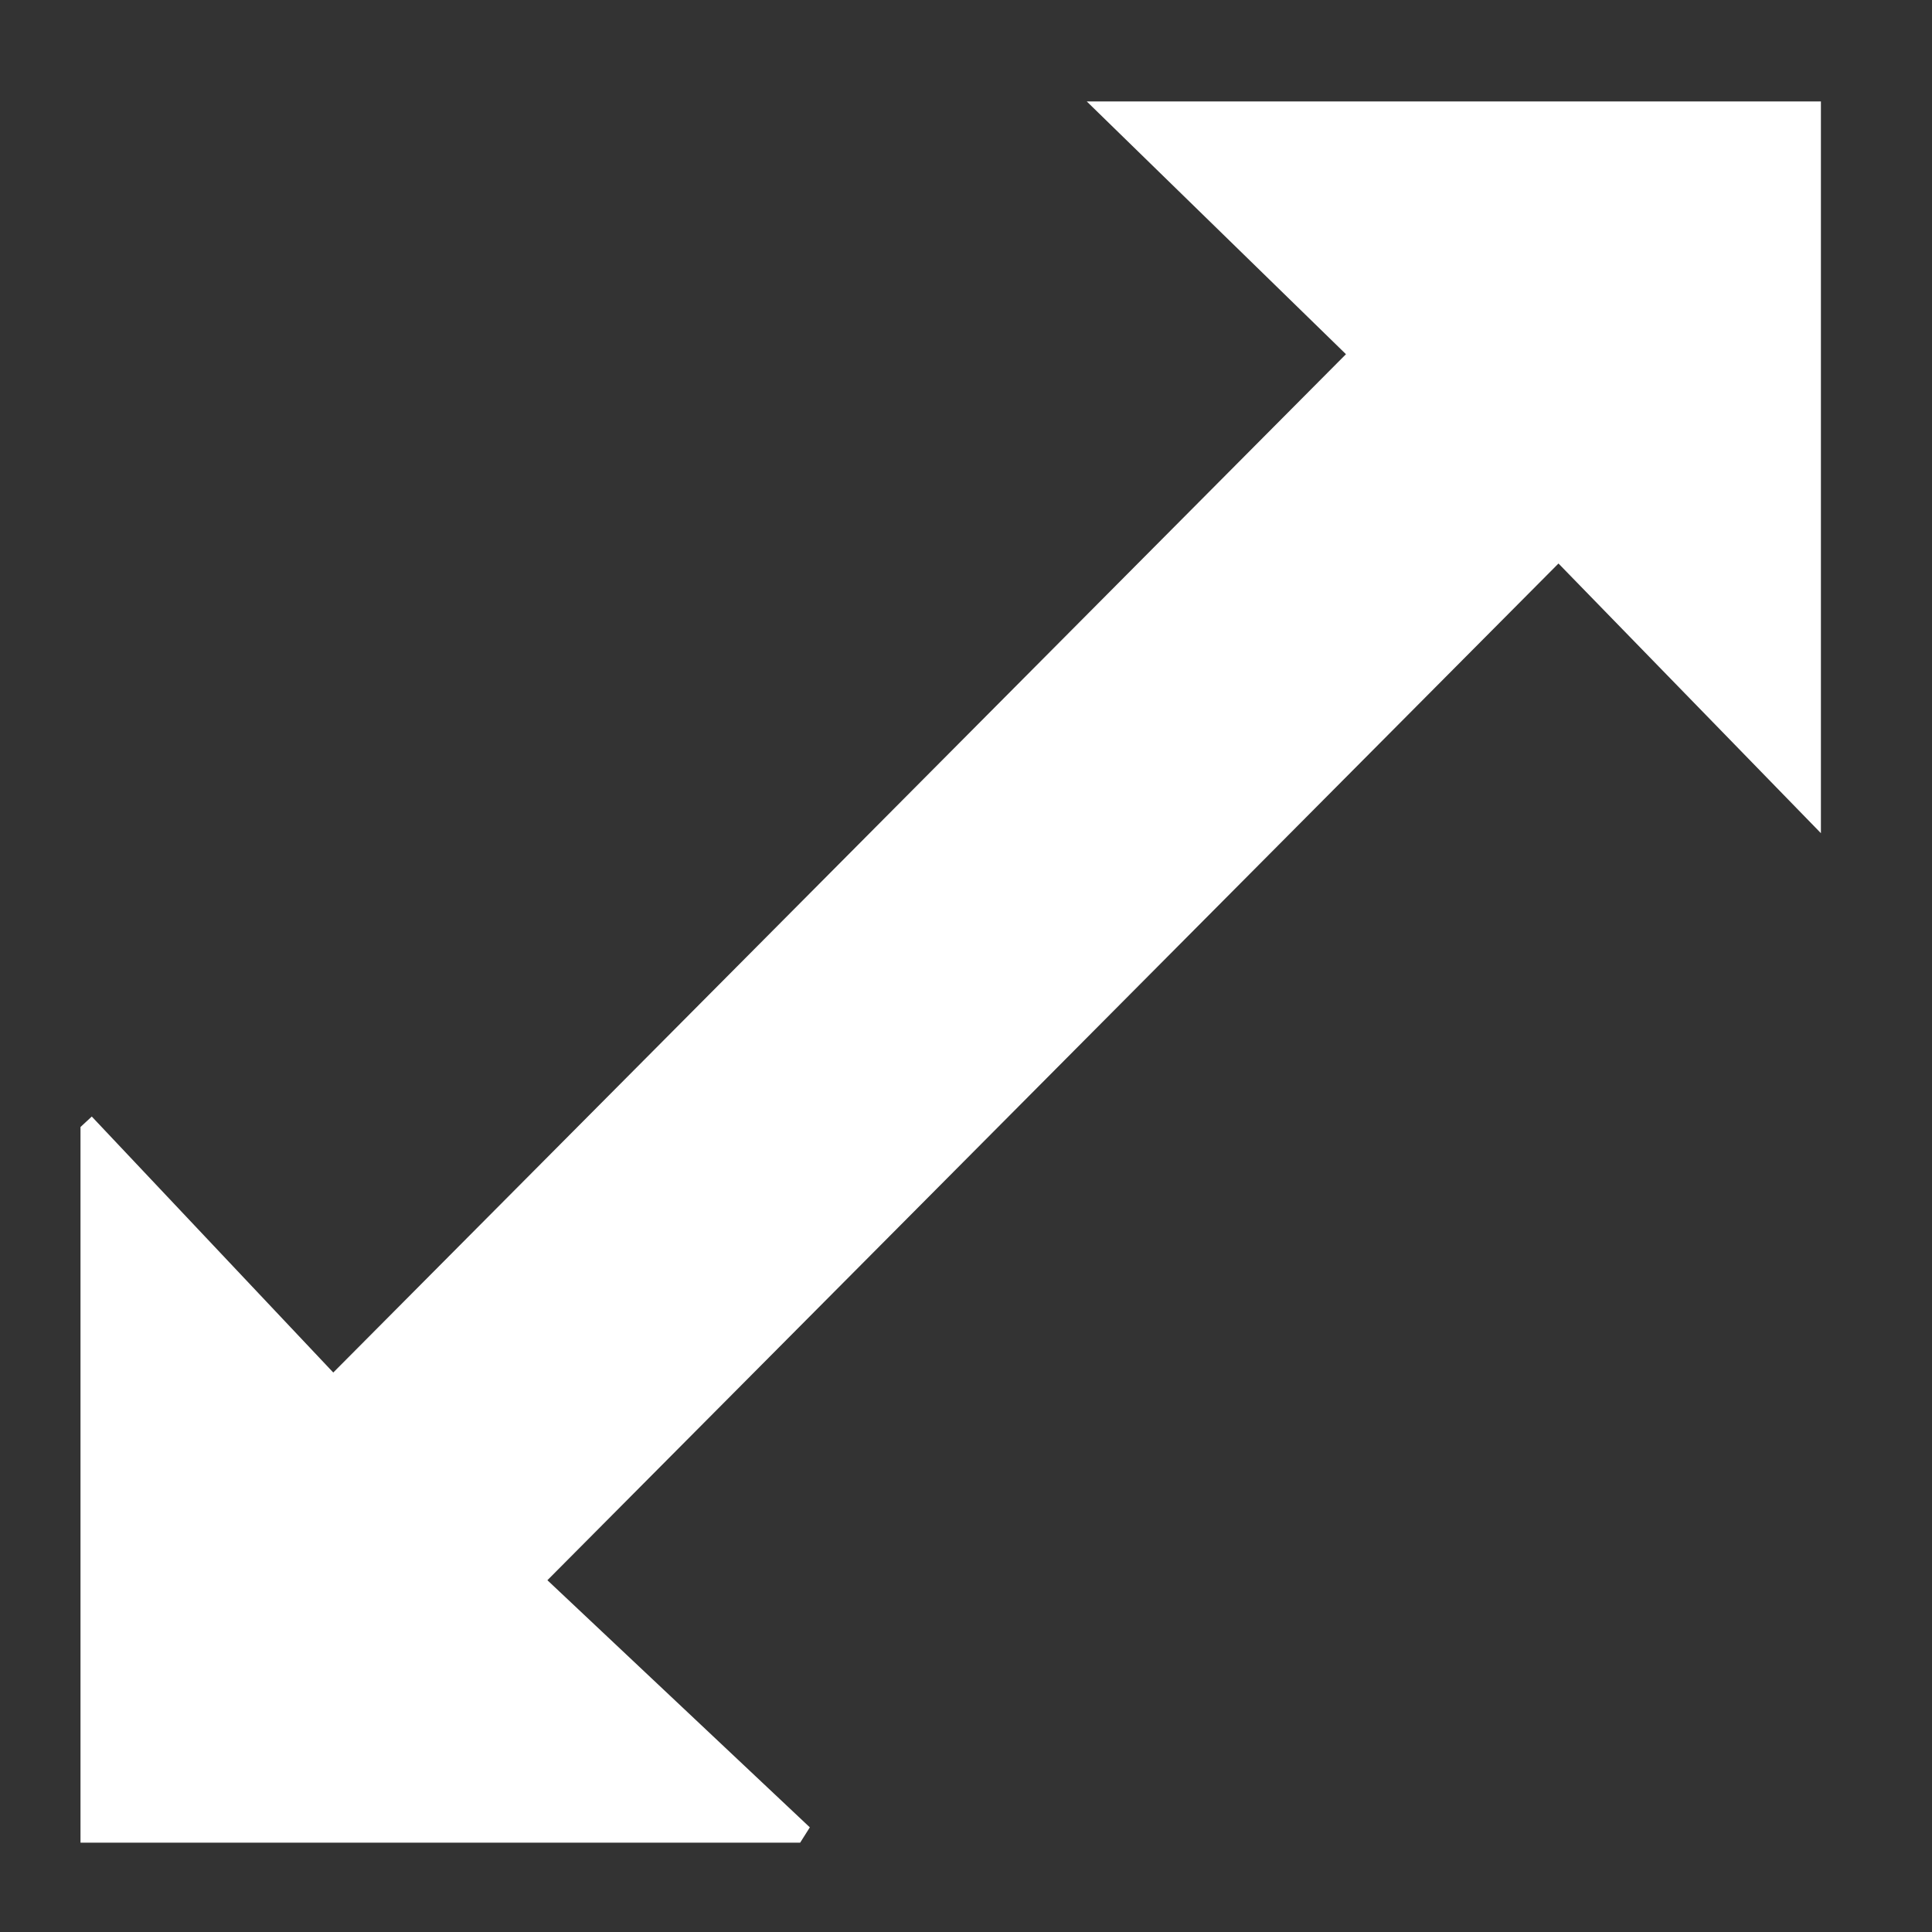 <svg id="Layer_1" data-name="Layer 1" xmlns="http://www.w3.org/2000/svg" viewBox="0 0 24 24"><rect x="0" y="0" width="24" height="24" fill="#333333" stroke="none"/><path d="M1.14,13.87l3,3.18L16.72,4.4,13.5,1.26h9.12v9.09L19.36,7,6.8,19.63l3.26,3.07-.12.19H1V14Z" fill="#fff"/></svg>